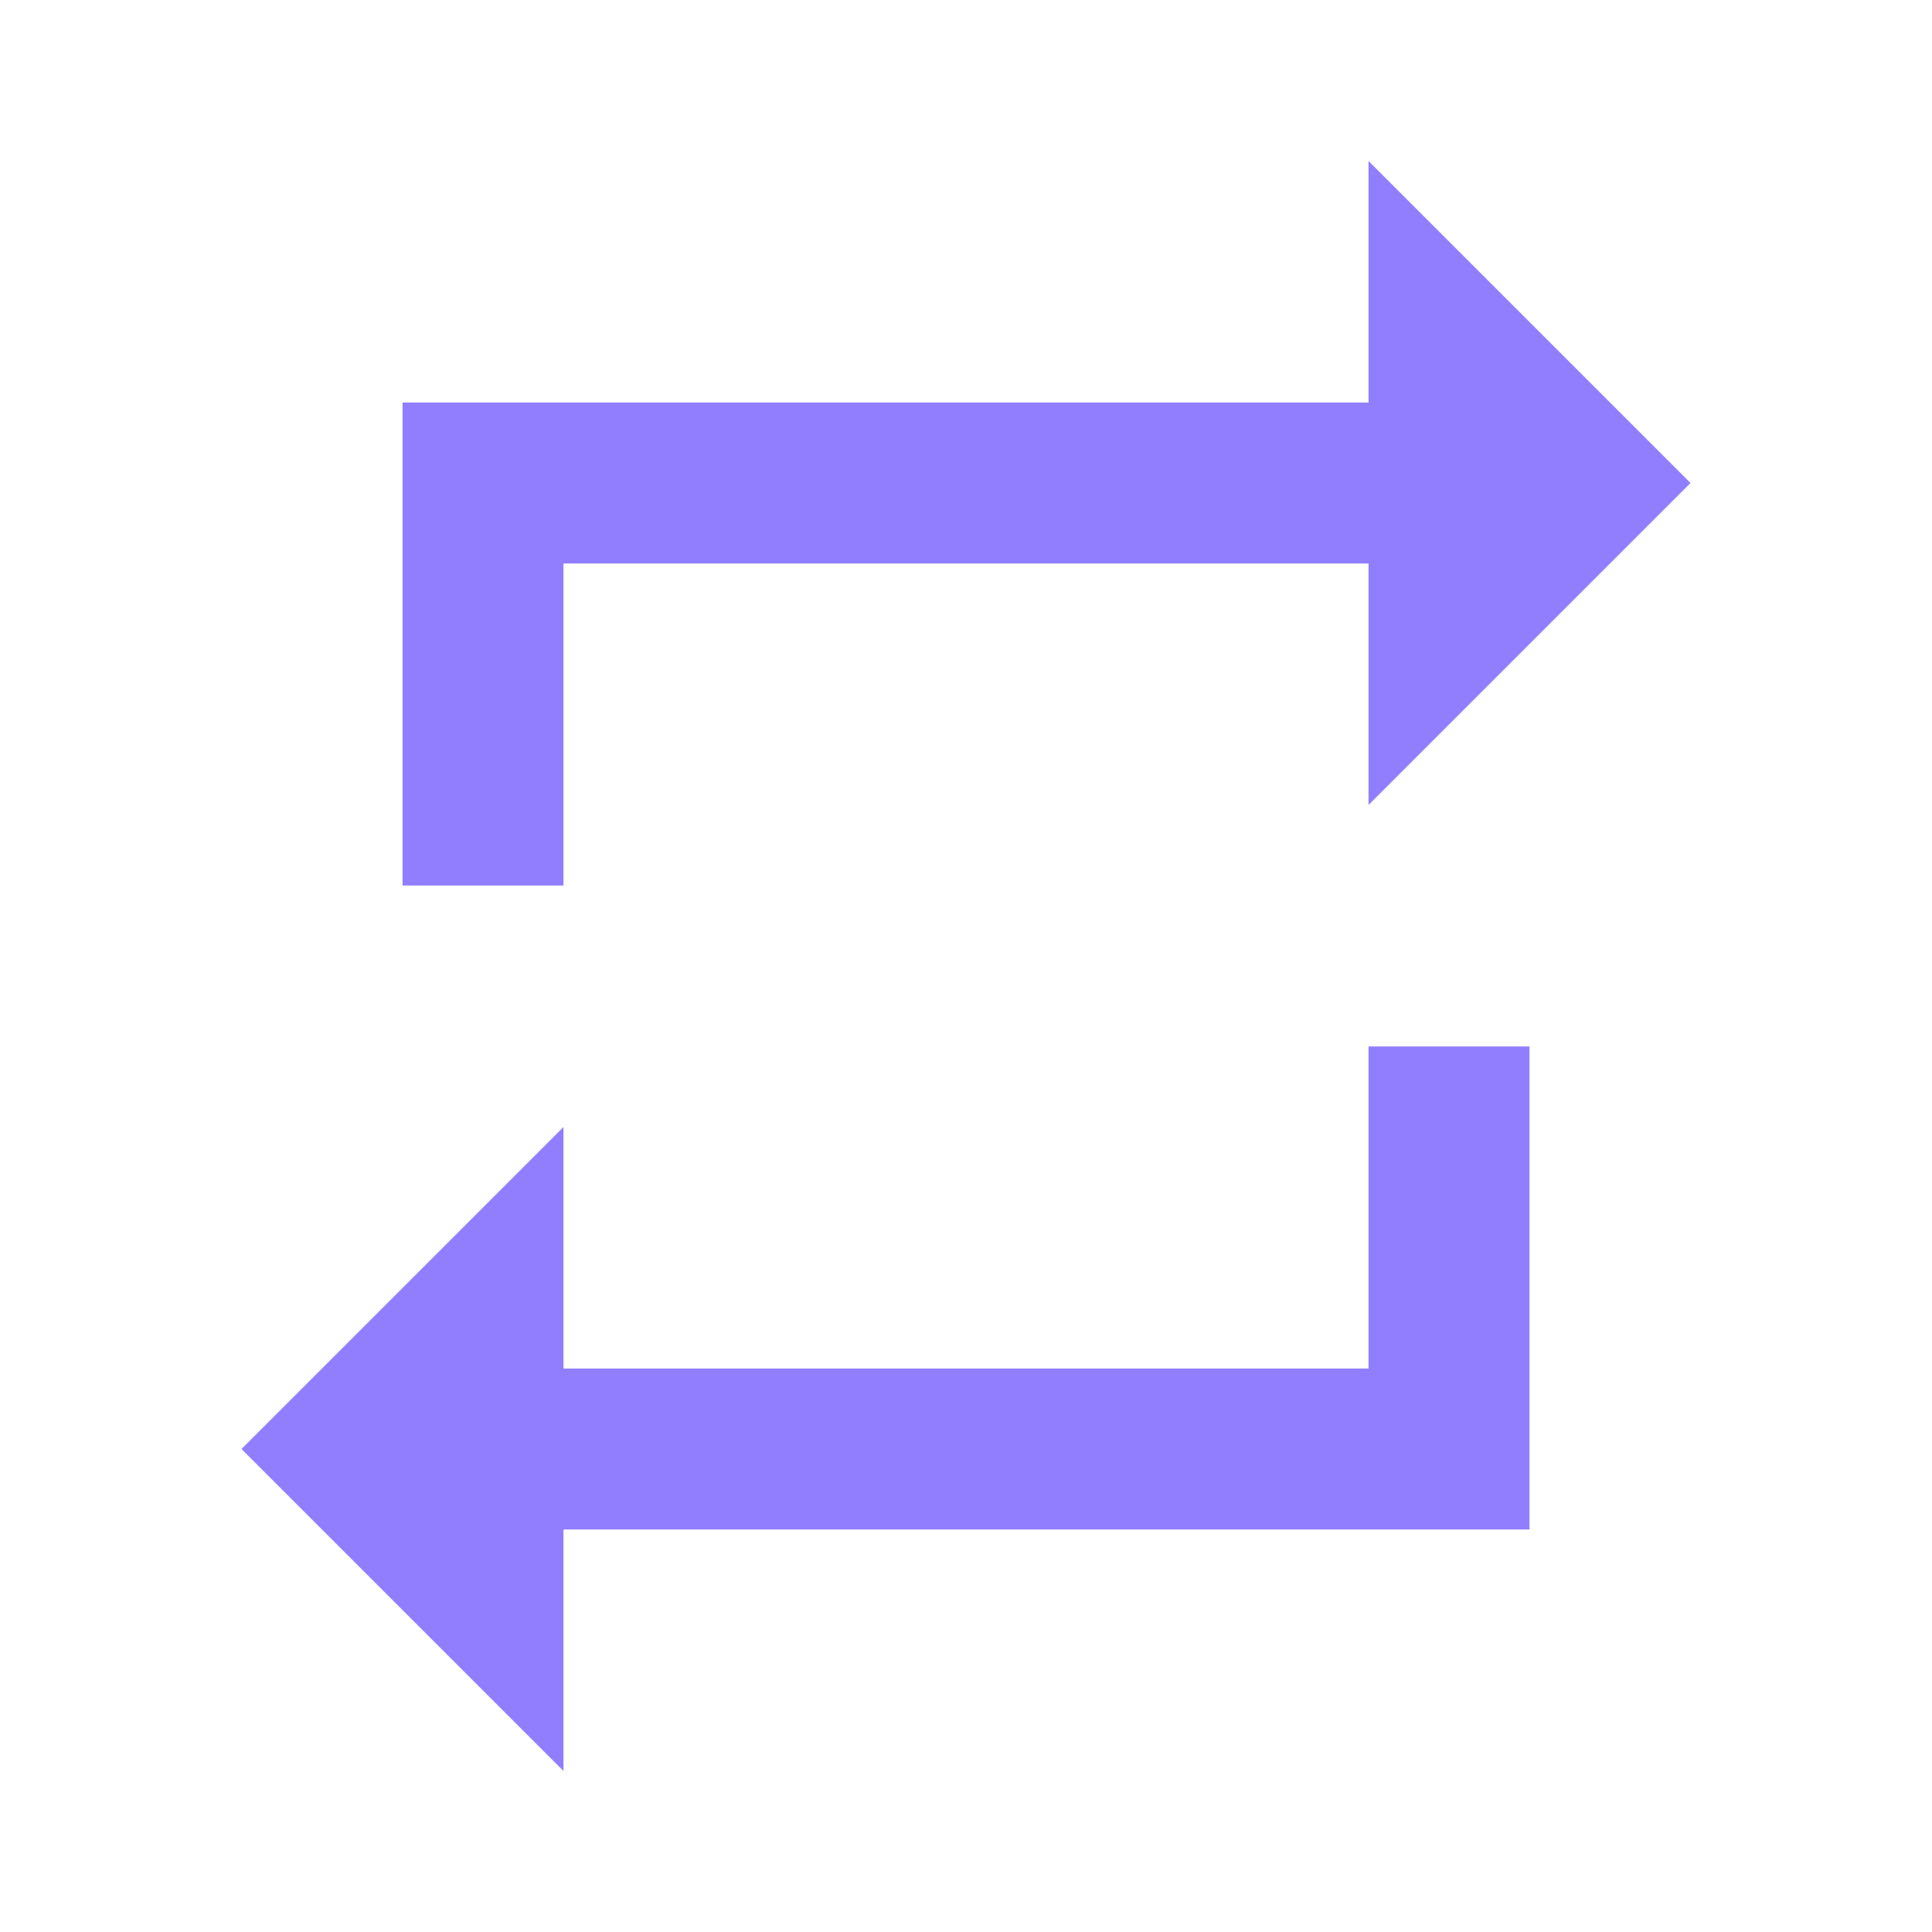 <svg xmlns="http://www.w3.org/2000/svg" xmlns:xlink="http://www.w3.org/1999/xlink" fill="none" version="1.1" width="20" height="20" viewBox="0 0 20 20"><defs><clipPath id="master_svg0_2_013173"><rect x="0" y="0" width="20" height="20" rx="0"/></clipPath></defs><g clip-path="url(#master_svg0_2_013173)"><g><path d="M5.833,5.833L14.167,5.833L14.167,8.333L17.5,5L14.167,1.667L14.167,4.167L4.167,4.167L4.167,9.167L5.833,9.167L5.833,5.833ZM14.167,14.167L5.833,14.167L5.833,11.667L2.5,15L5.833,18.333L5.833,15.833L15.833,15.833L15.833,10.833L14.167,10.833L14.167,14.167Z" fill="#907EFF" fill-opacity="1" style="mix-blend-mode:passthrough"/></g></g></svg>